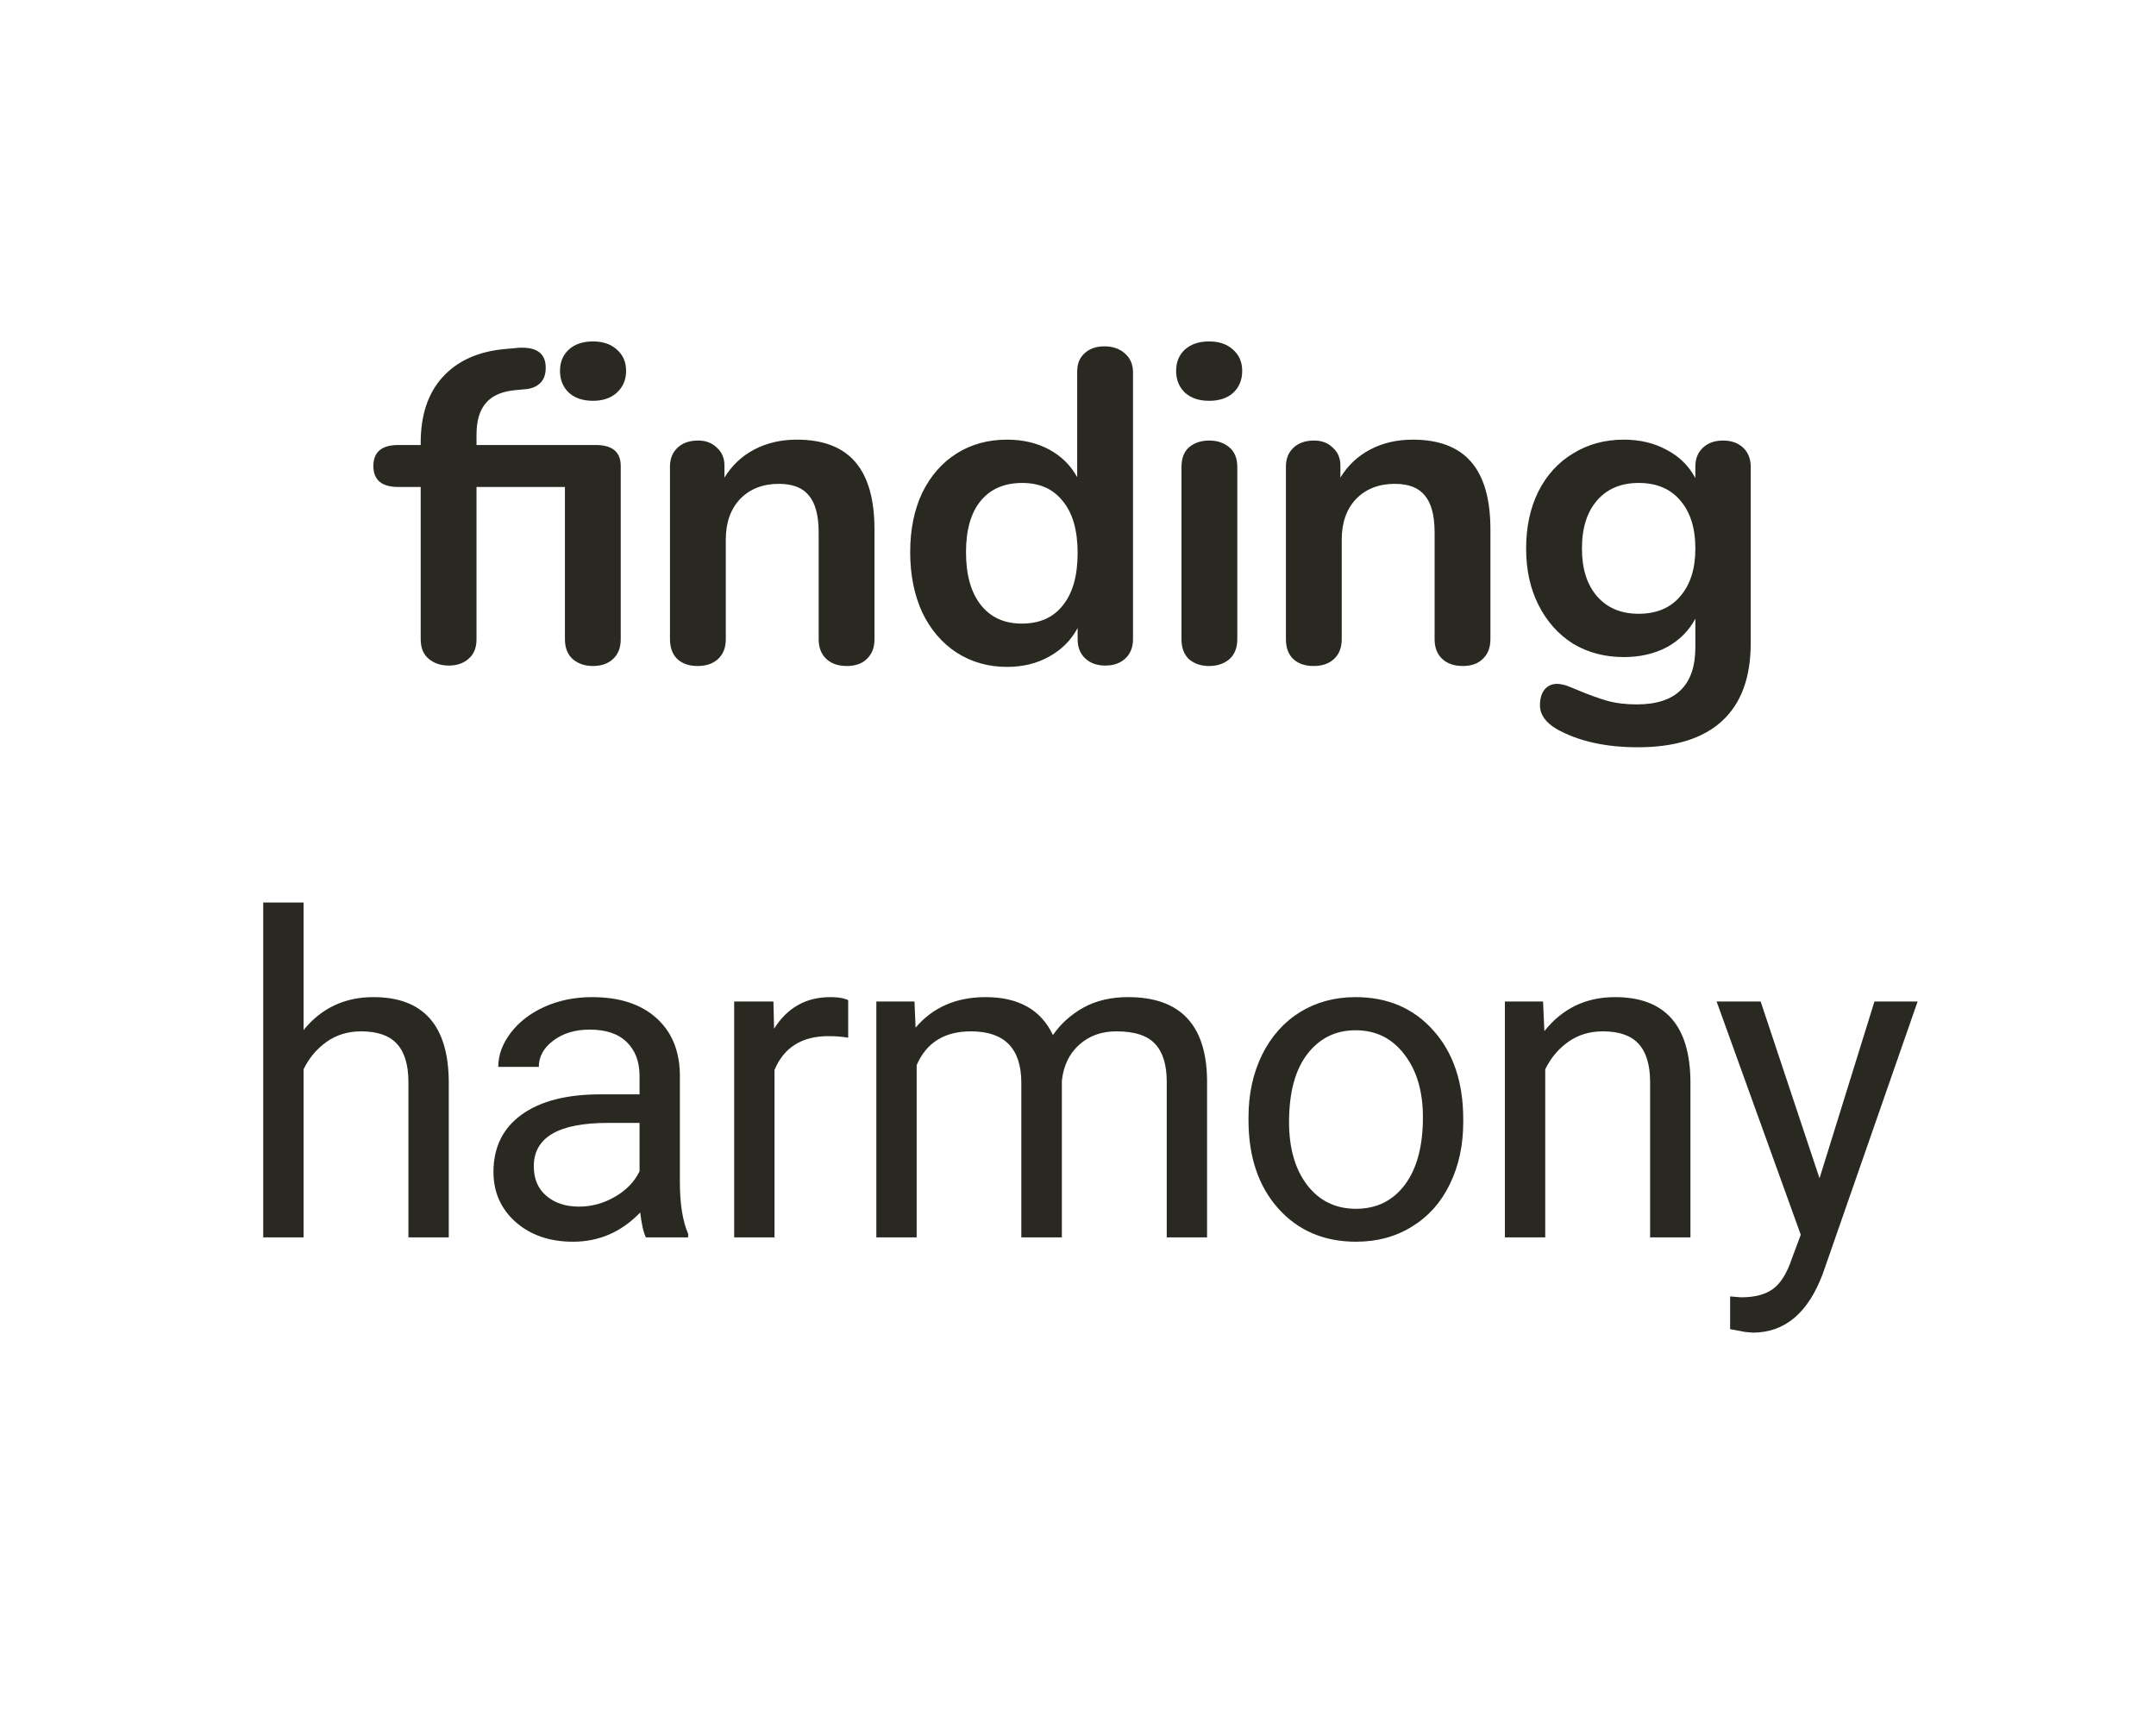 <svg width="169" height="136" viewBox="0 0 169 136" fill="none" xmlns="http://www.w3.org/2000/svg">
<path d="M46.487 31.42C45.693 31.42 45.063 31.21 44.597 30.79C44.13 30.347 43.897 29.775 43.897 29.075C43.897 28.375 44.13 27.815 44.597 27.395C45.063 26.975 45.693 26.765 46.487 26.765C47.257 26.765 47.875 26.975 48.342 27.395C48.832 27.815 49.077 28.375 49.077 29.075C49.077 29.775 48.832 30.347 48.342 30.79C47.875 31.21 47.257 31.42 46.487 31.42ZM46.697 34.885C48.003 34.885 48.657 35.433 48.657 36.53V50.11C48.657 50.787 48.447 51.312 48.027 51.685C47.63 52.035 47.117 52.21 46.487 52.21C45.857 52.21 45.332 52.035 44.912 51.685C44.492 51.312 44.282 50.787 44.282 50.11V38.175H37.352V50.11C37.352 50.787 37.142 51.3 36.722 51.65C36.325 52 35.812 52.175 35.182 52.175C34.552 52.175 34.027 52 33.607 51.65C33.187 51.3 32.977 50.787 32.977 50.11V38.175H31.227C29.92 38.175 29.267 37.627 29.267 36.53C29.267 35.433 29.92 34.885 31.227 34.885H32.977V34.71C32.977 32.54 33.548 30.825 34.692 29.565C35.858 28.282 37.492 27.547 39.592 27.36L40.397 27.29C40.513 27.267 40.688 27.255 40.922 27.255C42.158 27.255 42.777 27.78 42.777 28.83C42.777 29.343 42.637 29.74 42.357 30.02C42.077 30.3 41.692 30.463 41.202 30.51L40.432 30.58C39.358 30.673 38.577 31.012 38.087 31.595C37.597 32.155 37.352 32.983 37.352 34.08V34.885H46.697ZM62.457 34.465C64.511 34.465 66.039 35.048 67.042 36.215C68.046 37.382 68.547 39.143 68.547 41.5V50.11C68.547 50.763 68.349 51.277 67.952 51.65C67.579 52.023 67.054 52.21 66.377 52.21C65.701 52.21 65.164 52.023 64.767 51.65C64.371 51.277 64.172 50.763 64.172 50.11V41.745C64.172 40.415 63.916 39.447 63.402 38.84C62.912 38.233 62.131 37.93 61.057 37.93C59.797 37.93 58.782 38.327 58.012 39.12C57.266 39.913 56.892 40.975 56.892 42.305V50.11C56.892 50.763 56.694 51.277 56.297 51.65C55.901 52.023 55.364 52.21 54.687 52.21C54.011 52.21 53.474 52.023 53.077 51.65C52.704 51.277 52.517 50.763 52.517 50.11V36.565C52.517 35.958 52.716 35.468 53.112 35.095C53.509 34.722 54.046 34.535 54.722 34.535C55.329 34.535 55.819 34.722 56.192 35.095C56.589 35.445 56.787 35.912 56.787 36.495V37.44C57.371 36.483 58.152 35.748 59.132 35.235C60.112 34.722 61.221 34.465 62.457 34.465ZM86.571 27.15C87.224 27.15 87.761 27.337 88.181 27.71C88.601 28.083 88.811 28.573 88.811 29.18V50.11C88.811 50.74 88.613 51.242 88.216 51.615C87.819 51.988 87.294 52.175 86.641 52.175C85.988 52.175 85.463 51.988 85.066 51.615C84.669 51.242 84.471 50.74 84.471 50.11V49.235C83.958 50.192 83.211 50.938 82.231 51.475C81.274 52.012 80.178 52.28 78.941 52.28C77.471 52.28 76.153 51.907 74.986 51.16C73.843 50.413 72.944 49.363 72.291 48.01C71.661 46.633 71.346 45.058 71.346 43.285C71.346 41.512 71.661 39.96 72.291 38.63C72.944 37.3 73.843 36.273 74.986 35.55C76.129 34.827 77.448 34.465 78.941 34.465C80.178 34.465 81.274 34.722 82.231 35.235C83.188 35.748 83.923 36.472 84.436 37.405V29.11C84.436 28.527 84.623 28.06 84.996 27.71C85.393 27.337 85.918 27.15 86.571 27.15ZM80.096 48.885C81.496 48.885 82.569 48.407 83.316 47.45C84.086 46.493 84.471 45.128 84.471 43.355C84.471 41.582 84.086 40.228 83.316 39.295C82.569 38.338 81.508 37.86 80.131 37.86C78.731 37.86 77.646 38.327 76.876 39.26C76.106 40.193 75.721 41.535 75.721 43.285C75.721 45.058 76.106 46.435 76.876 47.415C77.646 48.395 78.719 48.885 80.096 48.885ZM94.781 52.21C94.151 52.21 93.626 52.035 93.207 51.685C92.81 51.312 92.612 50.787 92.612 50.11V36.6C92.612 35.923 92.81 35.41 93.207 35.06C93.626 34.71 94.151 34.535 94.781 34.535C95.412 34.535 95.936 34.71 96.356 35.06C96.776 35.41 96.987 35.923 96.987 36.6V50.11C96.987 50.787 96.776 51.312 96.356 51.685C95.936 52.035 95.412 52.21 94.781 52.21ZM94.781 31.42C93.988 31.42 93.358 31.21 92.891 30.79C92.425 30.347 92.192 29.775 92.192 29.075C92.192 28.375 92.425 27.815 92.891 27.395C93.358 26.975 93.988 26.765 94.781 26.765C95.552 26.765 96.17 26.975 96.636 27.395C97.126 27.815 97.371 28.375 97.371 29.075C97.371 29.775 97.138 30.347 96.671 30.79C96.205 31.21 95.575 31.42 94.781 31.42ZM110.738 34.465C112.792 34.465 114.32 35.048 115.323 36.215C116.327 37.382 116.828 39.143 116.828 41.5V50.11C116.828 50.763 116.63 51.277 116.233 51.65C115.86 52.023 115.335 52.21 114.658 52.21C113.982 52.21 113.445 52.023 113.048 51.65C112.652 51.277 112.453 50.763 112.453 50.11V41.745C112.453 40.415 112.197 39.447 111.683 38.84C111.193 38.233 110.412 37.93 109.338 37.93C108.078 37.93 107.063 38.327 106.293 39.12C105.547 39.913 105.173 40.975 105.173 42.305V50.11C105.173 50.763 104.975 51.277 104.578 51.65C104.182 52.023 103.645 52.21 102.968 52.21C102.292 52.21 101.755 52.023 101.358 51.65C100.985 51.277 100.798 50.763 100.798 50.11V36.565C100.798 35.958 100.997 35.468 101.393 35.095C101.79 34.722 102.327 34.535 103.003 34.535C103.61 34.535 104.1 34.722 104.473 35.095C104.87 35.445 105.068 35.912 105.068 36.495V37.44C105.652 36.483 106.433 35.748 107.413 35.235C108.393 34.722 109.502 34.465 110.738 34.465ZM135.062 34.535C135.715 34.535 136.24 34.722 136.637 35.095C137.034 35.468 137.232 35.97 137.232 36.6V50.425C137.232 53.108 136.485 55.138 134.992 56.515C133.499 57.892 131.294 58.58 128.377 58.58C125.834 58.58 123.71 58.102 122.007 57.145C121.144 56.632 120.712 56.013 120.712 55.29C120.712 54.777 120.829 54.368 121.062 54.065C121.319 53.762 121.645 53.61 122.042 53.61C122.252 53.61 122.509 53.657 122.812 53.75C123.115 53.867 123.43 53.995 123.757 54.135C124.597 54.485 125.344 54.753 125.997 54.94C126.674 55.127 127.444 55.22 128.307 55.22C131.364 55.22 132.892 53.727 132.892 50.74V48.5C132.379 49.457 131.632 50.203 130.652 50.74C129.672 51.253 128.552 51.51 127.292 51.51C125.799 51.51 124.469 51.16 123.302 50.46C122.159 49.737 121.26 48.733 120.607 47.45C119.954 46.167 119.627 44.685 119.627 43.005C119.627 41.325 119.942 39.843 120.572 38.56C121.225 37.253 122.135 36.25 123.302 35.55C124.469 34.827 125.799 34.465 127.292 34.465C128.552 34.465 129.672 34.733 130.652 35.27C131.632 35.783 132.379 36.518 132.892 37.475V36.565C132.892 35.958 133.09 35.468 133.487 35.095C133.884 34.722 134.409 34.535 135.062 34.535ZM128.447 48.115C129.847 48.115 130.932 47.66 131.702 46.75C132.495 45.84 132.892 44.592 132.892 43.005C132.892 41.395 132.495 40.135 131.702 39.225C130.932 38.315 129.847 37.86 128.447 37.86C127.07 37.86 125.985 38.315 125.192 39.225C124.399 40.135 124.002 41.395 124.002 43.005C124.002 44.592 124.399 45.84 125.192 46.75C125.985 47.66 127.07 48.115 128.447 48.115ZM23.795 80.748C25.196 79.027 27.019 78.167 29.264 78.167C33.172 78.167 35.142 80.372 35.177 84.781V97H32.015V84.764C32.004 83.431 31.696 82.445 31.092 81.807C30.5 81.169 29.571 80.85 28.306 80.85C27.281 80.85 26.381 81.124 25.606 81.67C24.832 82.217 24.228 82.935 23.795 83.824V97H20.633V70.75H23.795V80.748ZM50.627 97C50.444 96.635 50.296 95.986 50.182 95.052C48.712 96.579 46.958 97.342 44.919 97.342C43.096 97.342 41.597 96.829 40.424 95.804C39.262 94.767 38.681 93.457 38.681 91.873C38.681 89.948 39.41 88.455 40.868 87.395C42.338 86.325 44.4 85.789 47.055 85.789H50.131V84.336C50.131 83.231 49.801 82.354 49.14 81.705C48.479 81.044 47.505 80.713 46.217 80.713C45.09 80.713 44.144 80.998 43.38 81.568C42.617 82.138 42.235 82.827 42.235 83.636H39.057C39.057 82.713 39.381 81.824 40.031 80.97C40.692 80.104 41.58 79.42 42.697 78.919C43.825 78.418 45.061 78.167 46.405 78.167C48.536 78.167 50.205 78.703 51.413 79.773C52.62 80.833 53.247 82.297 53.293 84.165V92.676C53.293 94.374 53.509 95.724 53.942 96.727V97H50.627ZM45.38 94.59C46.371 94.59 47.311 94.334 48.2 93.821C49.089 93.309 49.732 92.642 50.131 91.822V88.028H47.653C43.779 88.028 41.842 89.162 41.842 91.429C41.842 92.42 42.173 93.195 42.834 93.753C43.494 94.311 44.343 94.59 45.38 94.59ZM66.487 81.346C66.008 81.266 65.49 81.226 64.931 81.226C62.858 81.226 61.451 82.109 60.71 83.875V97H57.549V78.509H60.625L60.676 80.645C61.713 78.993 63.183 78.167 65.085 78.167C65.701 78.167 66.168 78.247 66.487 78.406V81.346ZM71.683 78.509L71.768 80.56C73.124 78.965 74.953 78.167 77.254 78.167C79.84 78.167 81.6 79.158 82.535 81.141C83.15 80.252 83.947 79.534 84.927 78.987C85.918 78.44 87.086 78.167 88.431 78.167C92.487 78.167 94.549 80.315 94.617 84.61V97H91.456V84.798C91.456 83.476 91.154 82.491 90.55 81.841C89.946 81.18 88.932 80.85 87.508 80.85C86.334 80.85 85.36 81.203 84.585 81.91C83.811 82.605 83.361 83.545 83.235 84.73V97H80.057V84.883C80.057 82.195 78.741 80.85 76.109 80.85C74.035 80.85 72.617 81.733 71.853 83.499V97H68.692V78.509H71.683ZM97.865 87.584C97.865 85.772 98.218 84.143 98.924 82.696C99.642 81.249 100.633 80.132 101.898 79.346C103.174 78.56 104.627 78.167 106.256 78.167C108.774 78.167 110.808 79.039 112.357 80.782C113.918 82.525 114.698 84.843 114.698 87.737V87.96C114.698 89.76 114.351 91.377 113.656 92.813C112.972 94.237 111.987 95.348 110.699 96.145C109.423 96.943 107.954 97.342 106.29 97.342C103.784 97.342 101.75 96.47 100.189 94.727C98.64 92.984 97.865 90.677 97.865 87.806V87.584ZM101.044 87.96C101.044 90.01 101.516 91.657 102.462 92.898C103.419 94.14 104.695 94.761 106.29 94.761C107.897 94.761 109.173 94.135 110.118 92.881C111.064 91.617 111.537 89.851 111.537 87.584C111.537 85.555 111.053 83.915 110.084 82.662C109.127 81.397 107.851 80.765 106.256 80.765C104.695 80.765 103.436 81.386 102.479 82.627C101.522 83.869 101.044 85.647 101.044 87.96ZM120.954 78.509L121.057 80.833C122.469 79.056 124.315 78.167 126.594 78.167C130.502 78.167 132.473 80.372 132.507 84.781V97H129.345V84.764C129.334 83.431 129.026 82.445 128.422 81.807C127.83 81.169 126.901 80.85 125.637 80.85C124.611 80.85 123.711 81.124 122.936 81.67C122.162 82.217 121.558 82.935 121.125 83.824V97H117.963V78.509H120.954ZM142.625 92.369L146.931 78.509H150.315L142.881 99.854C141.73 102.93 139.902 104.468 137.395 104.468L136.797 104.417L135.618 104.195V101.631L136.472 101.7C137.543 101.7 138.375 101.483 138.967 101.05C139.571 100.617 140.067 99.826 140.454 98.675L141.155 96.795L134.558 78.509H138.01L142.625 92.369Z" fill="#2A2921"/>
</svg>

